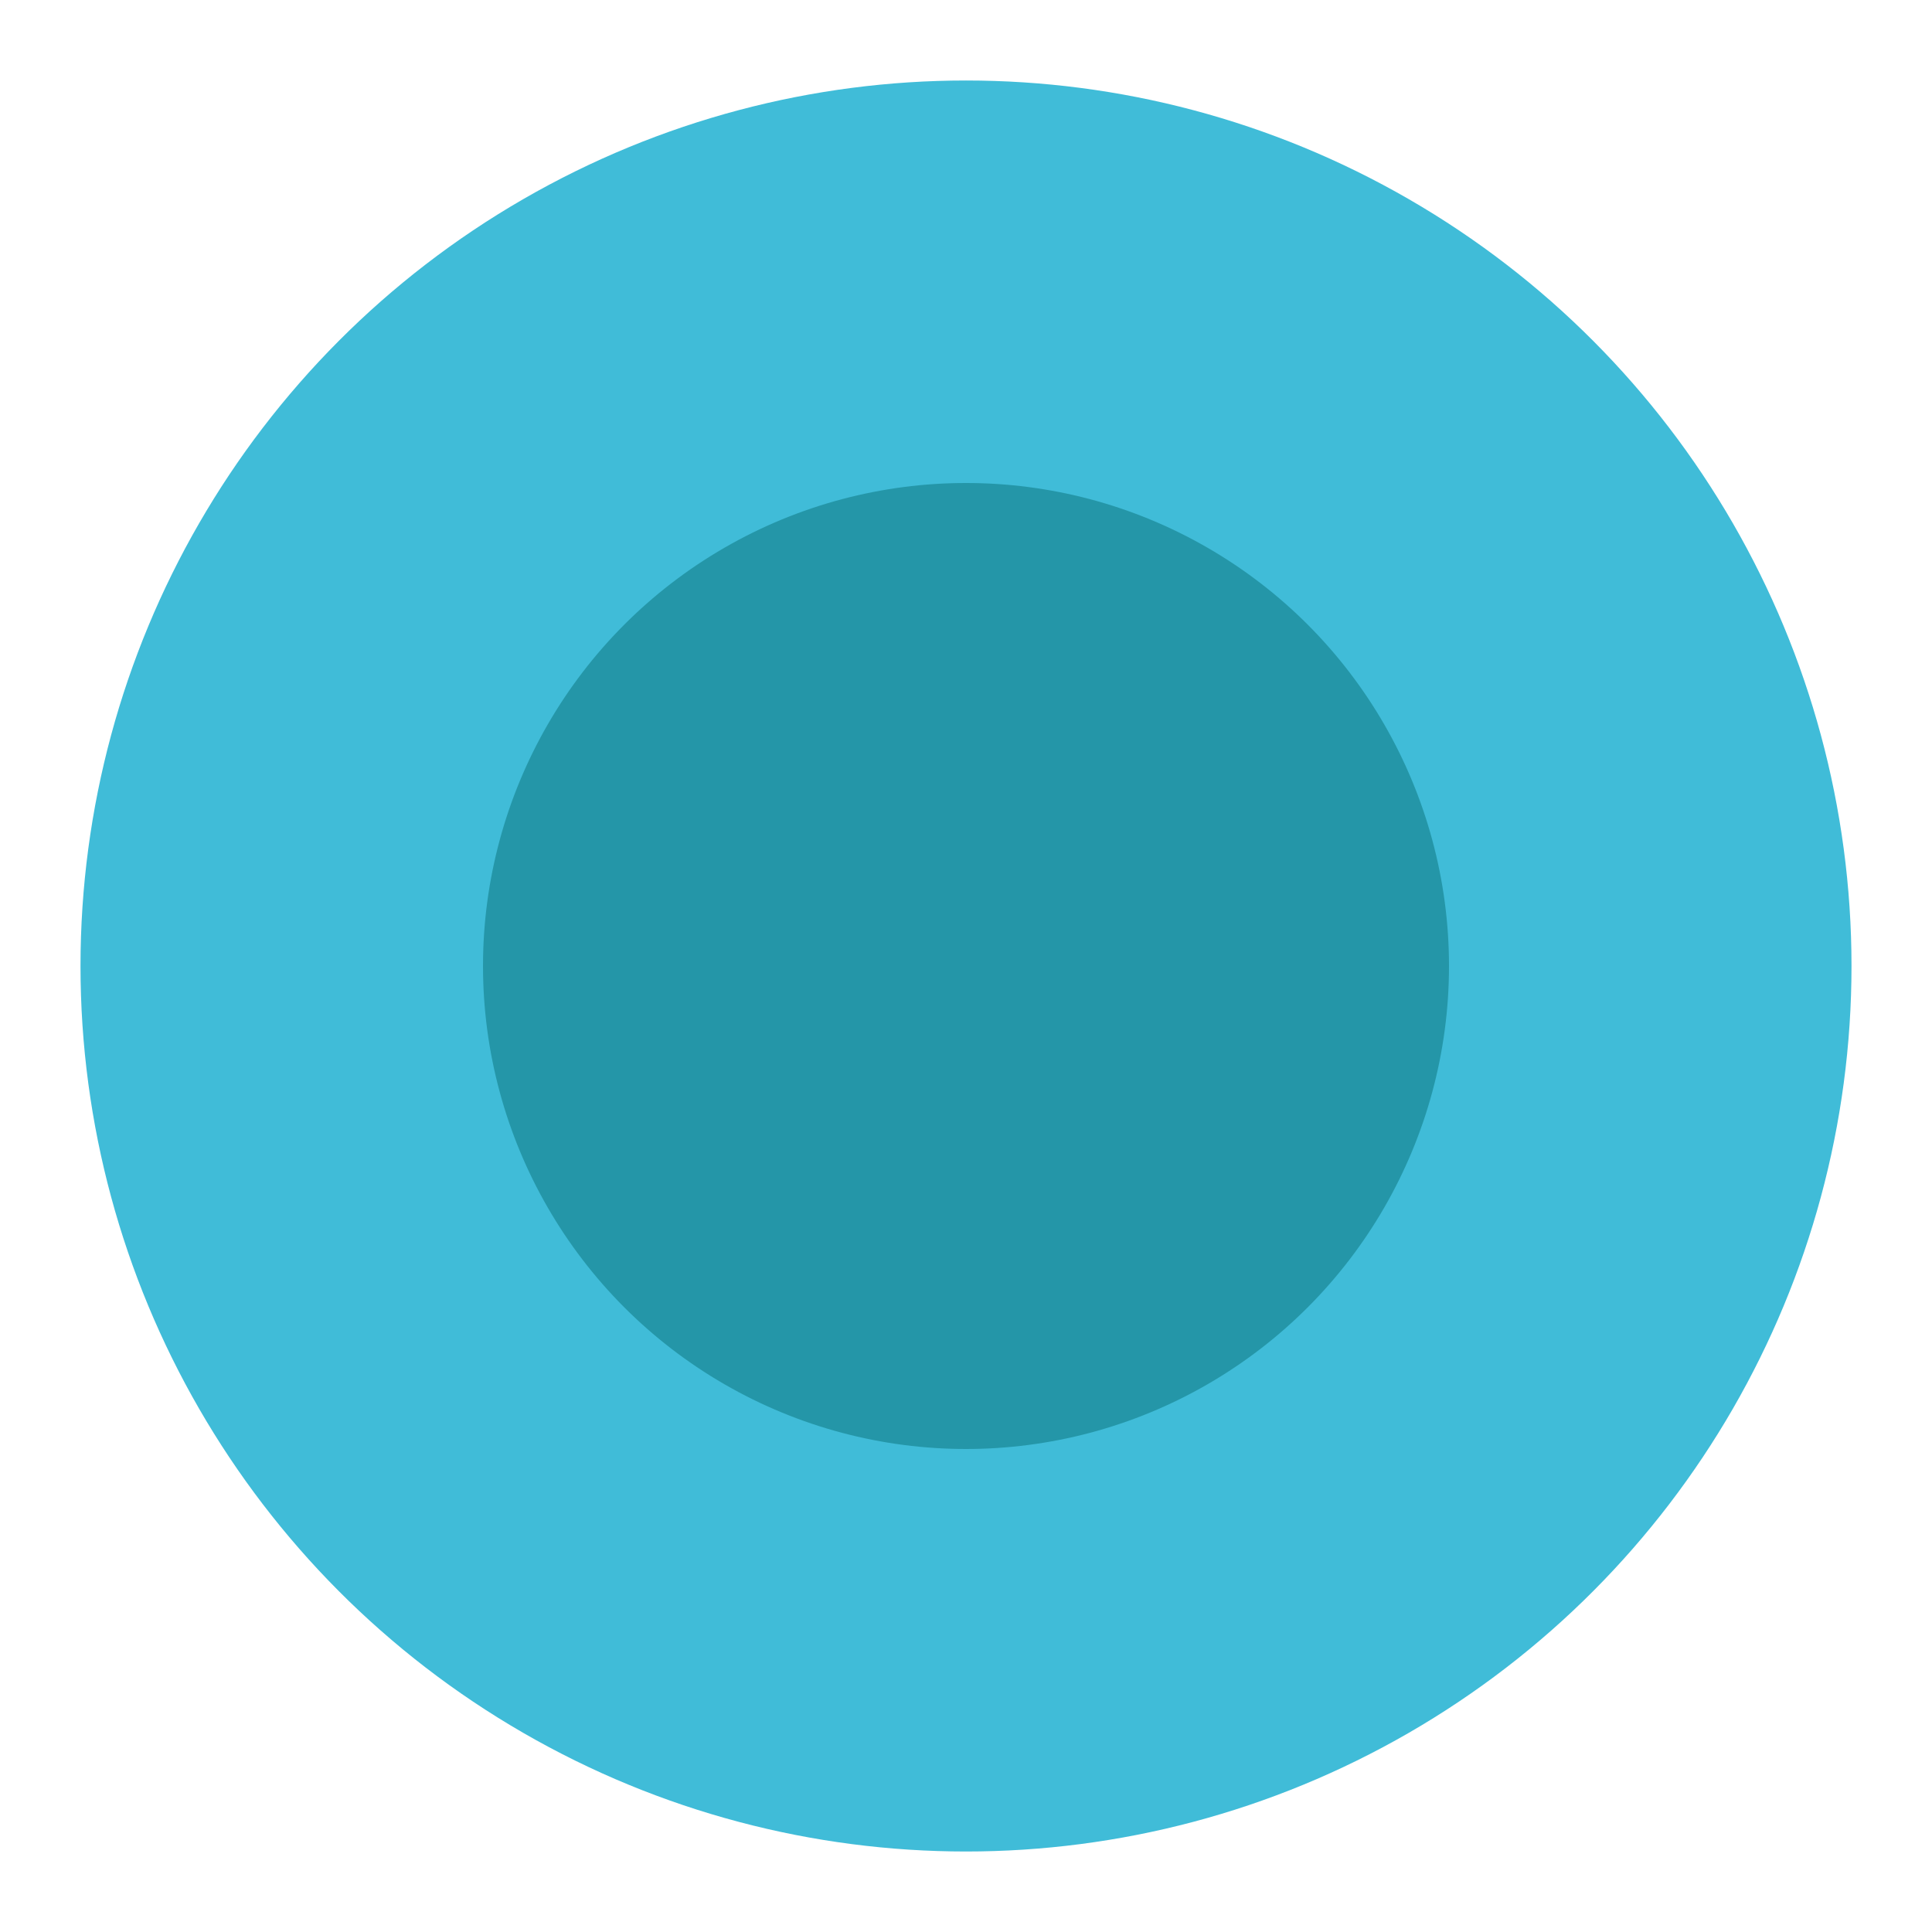 <svg id="Layer_1" data-name="Layer 1" xmlns="http://www.w3.org/2000/svg" viewBox="0 0 24 24"><title>iconos</title><circle cx="12" cy="12" r="11" fill="#40bcd8"/><circle cx="12" cy="12" r="6" fill="#2496a8"/></svg>